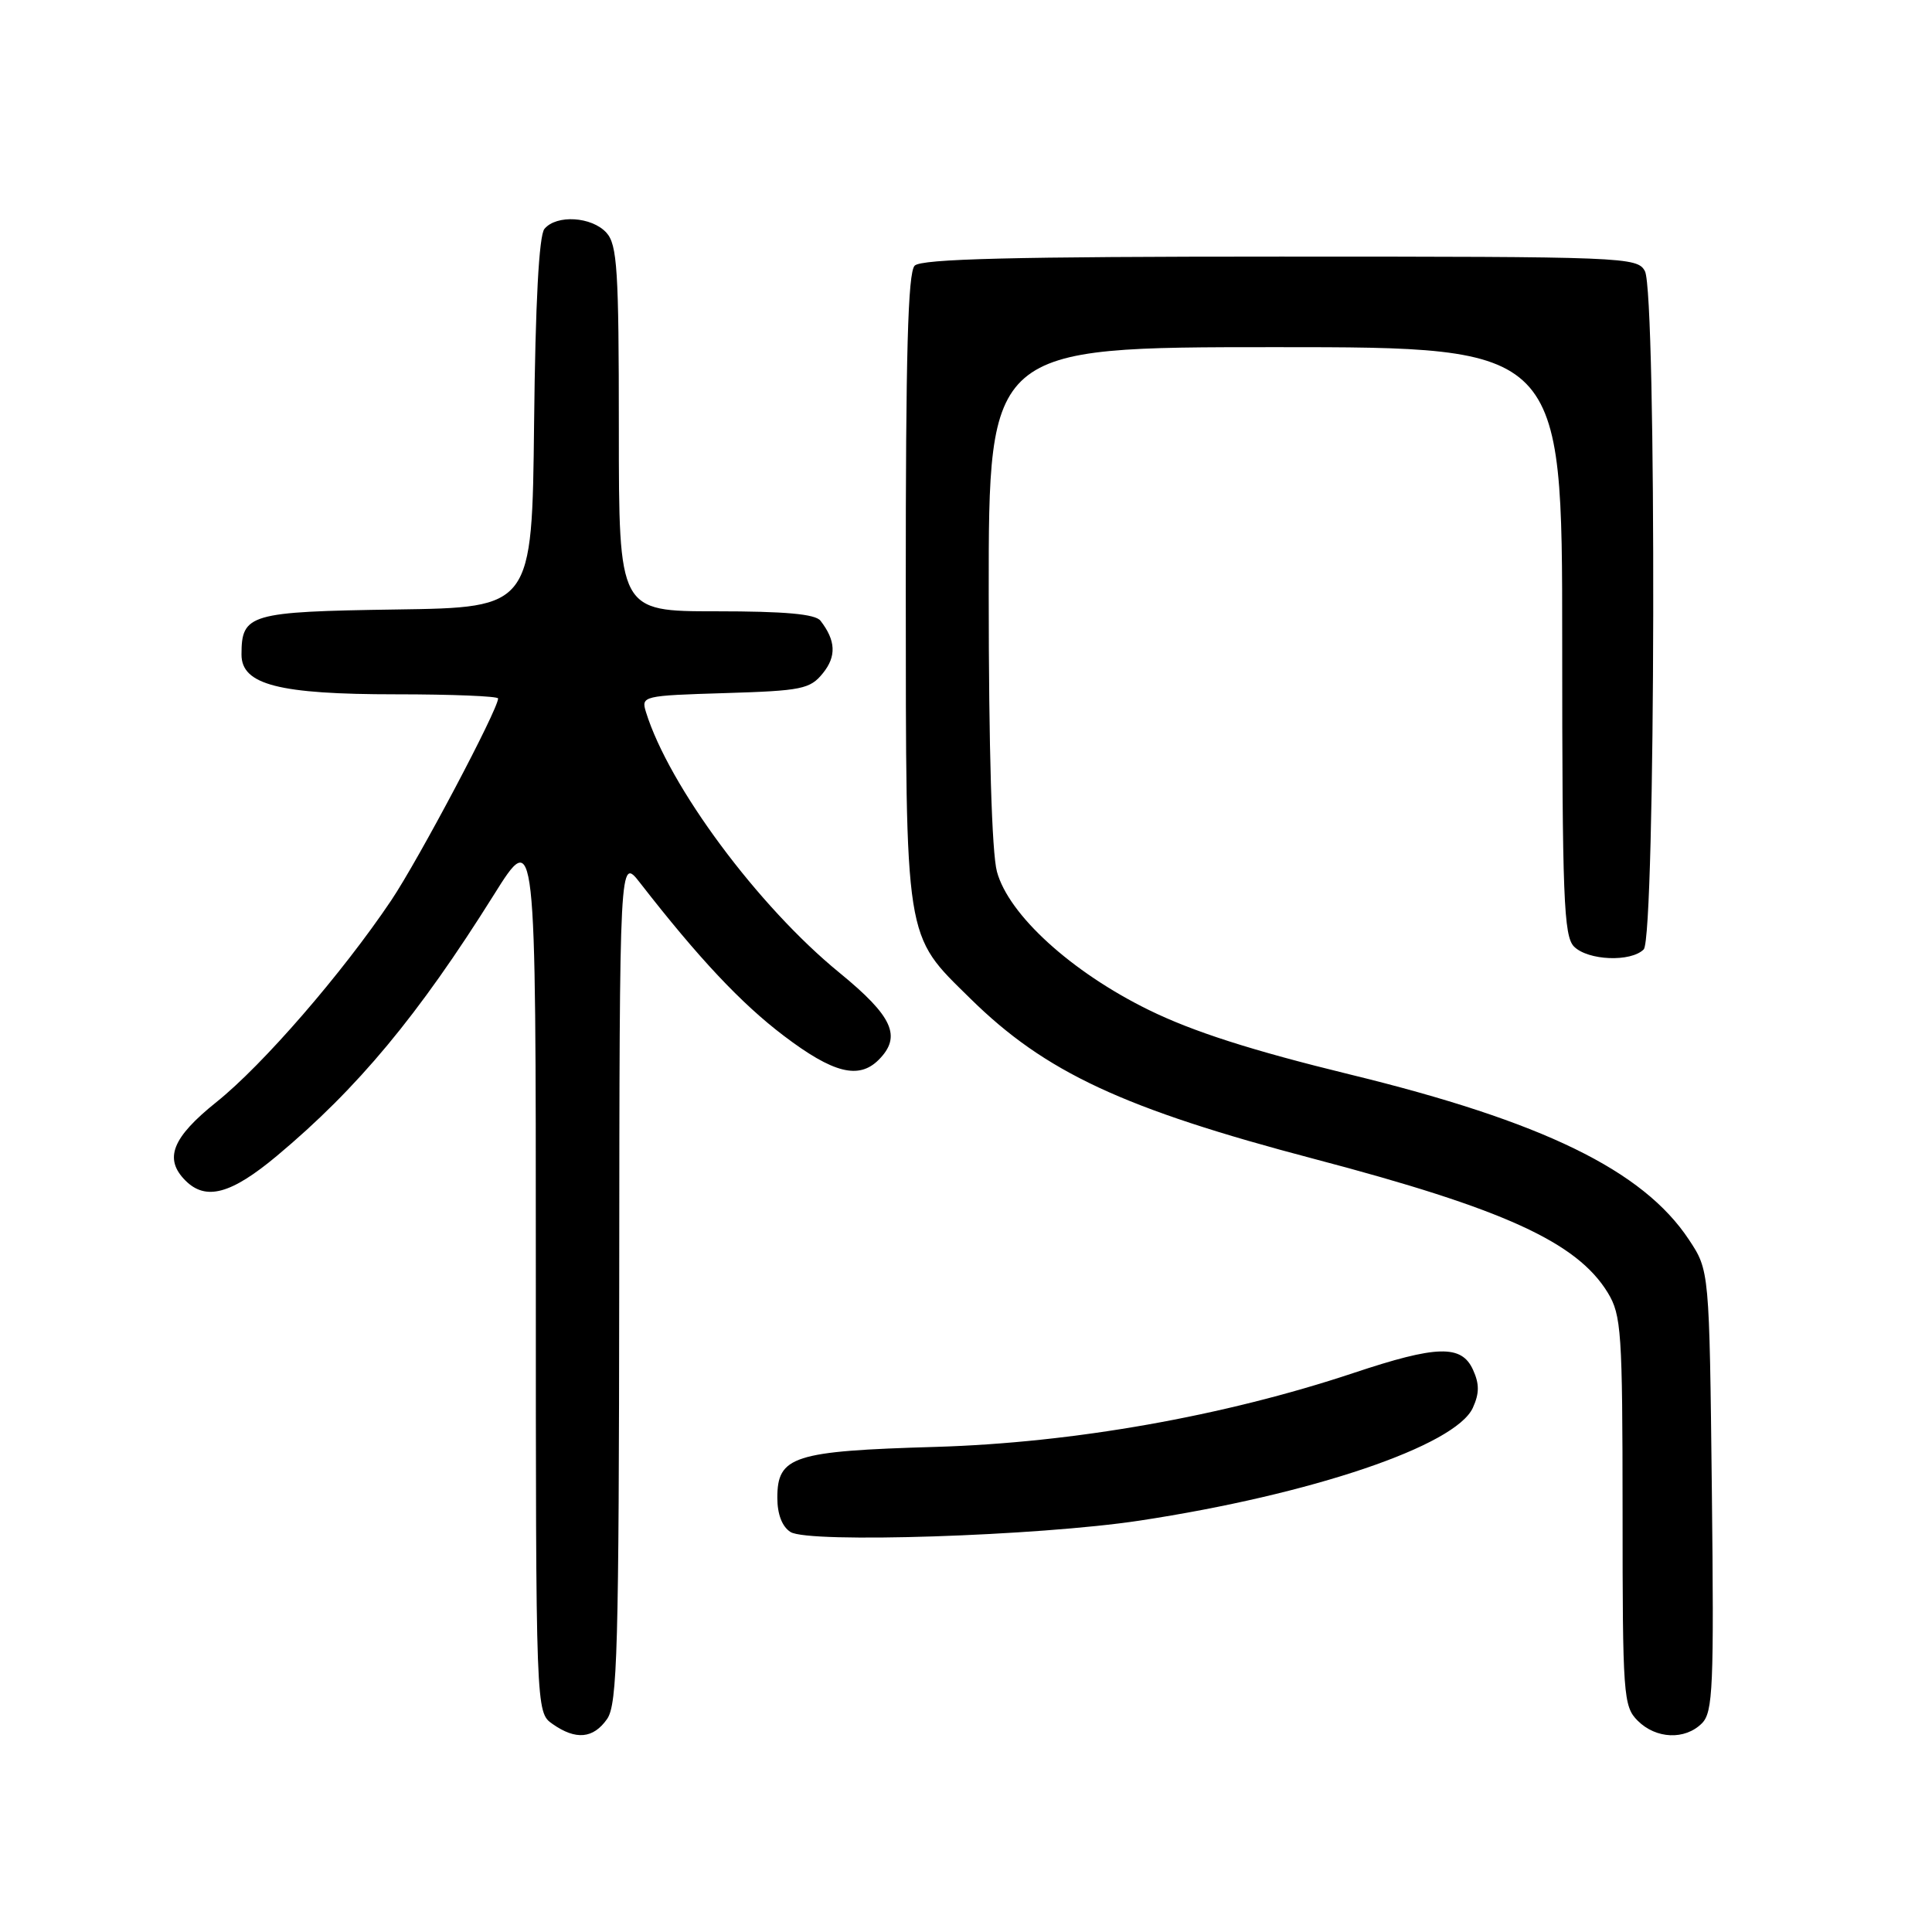 <?xml version="1.0" encoding="UTF-8" standalone="no"?>
<!DOCTYPE svg PUBLIC "-//W3C//DTD SVG 1.1//EN" "http://www.w3.org/Graphics/SVG/1.1/DTD/svg11.dtd" >
<svg xmlns="http://www.w3.org/2000/svg" xmlns:xlink="http://www.w3.org/1999/xlink" version="1.1" viewBox="0 0 256 256">
 <g >
 <path fill="currentColor"
d=" M 80.44 227.78 C 81.81 225.83 82.01 218.57 82.05 169.53 C 82.09 113.50 82.09 113.50 84.80 116.97 C 92.56 126.95 98.21 132.97 103.86 137.25 C 110.40 142.21 113.79 143.07 116.43 140.43 C 119.51 137.34 118.32 134.69 111.23 128.89 C 100.46 120.10 88.63 104.16 85.59 94.34 C 84.94 92.23 85.17 92.17 96.05 91.84 C 106.24 91.53 107.34 91.31 109.04 89.20 C 110.85 86.97 110.75 84.87 108.72 82.25 C 108.04 81.36 104.00 81.00 94.88 81.00 C 82.00 81.00 82.00 81.00 82.00 56.83 C 82.00 35.74 81.79 32.42 80.35 30.83 C 78.41 28.70 73.73 28.41 72.14 30.33 C 71.42 31.20 70.94 40.12 70.77 56.08 C 70.50 80.50 70.50 80.50 52.50 80.76 C 33.03 81.05 32.00 81.35 32.00 86.74 C 32.00 90.73 36.95 92.00 52.47 92.00 C 59.91 92.00 66.00 92.25 66.00 92.55 C 66.00 94.01 55.48 113.88 51.83 119.32 C 45.36 128.95 34.84 141.10 28.69 146.02 C 22.80 150.74 21.69 153.54 24.57 156.43 C 27.28 159.14 30.62 158.23 36.70 153.15 C 47.41 144.19 55.41 134.57 65.42 118.60 C 71.00 109.69 71.00 109.69 71.00 168.29 C 71.00 226.89 71.00 226.89 73.22 228.44 C 76.30 230.60 78.61 230.39 80.44 227.78 Z  M 225.51 228.35 C 226.98 226.88 227.12 223.58 226.83 197.53 C 226.50 168.35 226.50 168.35 223.79 164.26 C 217.71 155.07 204.42 148.60 178.83 142.36 C 165.85 139.19 158.08 136.70 152.21 133.82 C 141.96 128.79 133.65 121.22 132.10 115.50 C 131.42 113.01 131.01 99.14 131.01 78.75 C 131.00 46.00 131.00 46.00 169.00 46.00 C 207.00 46.00 207.00 46.00 207.00 84.93 C 207.00 118.98 207.20 124.05 208.57 125.43 C 210.43 127.28 216.09 127.51 217.80 125.80 C 219.38 124.22 219.53 38.86 217.96 35.93 C 216.96 34.06 215.37 34.00 169.66 34.00 C 134.24 34.00 122.10 34.30 121.20 35.20 C 120.30 36.10 120.01 46.94 120.02 77.95 C 120.05 125.29 119.79 123.67 128.58 132.32 C 138.49 142.08 148.84 146.91 174.20 153.58 C 199.27 160.18 208.95 164.60 213.04 171.29 C 214.84 174.26 214.99 176.45 215.00 200.25 C 215.00 224.66 215.10 226.10 217.00 228.00 C 219.43 230.43 223.27 230.59 225.51 228.35 Z  M 151.00 201.49 C 173.79 198.03 192.87 191.57 195.16 186.54 C 196.03 184.63 196.04 183.38 195.18 181.50 C 193.66 178.15 190.40 178.24 179.31 181.94 C 162.16 187.65 142.21 191.18 124.00 191.72 C 105.10 192.27 103.00 192.95 103.00 198.47 C 103.00 200.65 103.64 202.30 104.75 203.00 C 107.17 204.52 137.54 203.53 151.00 201.49 Z "/>
</g>
</svg>